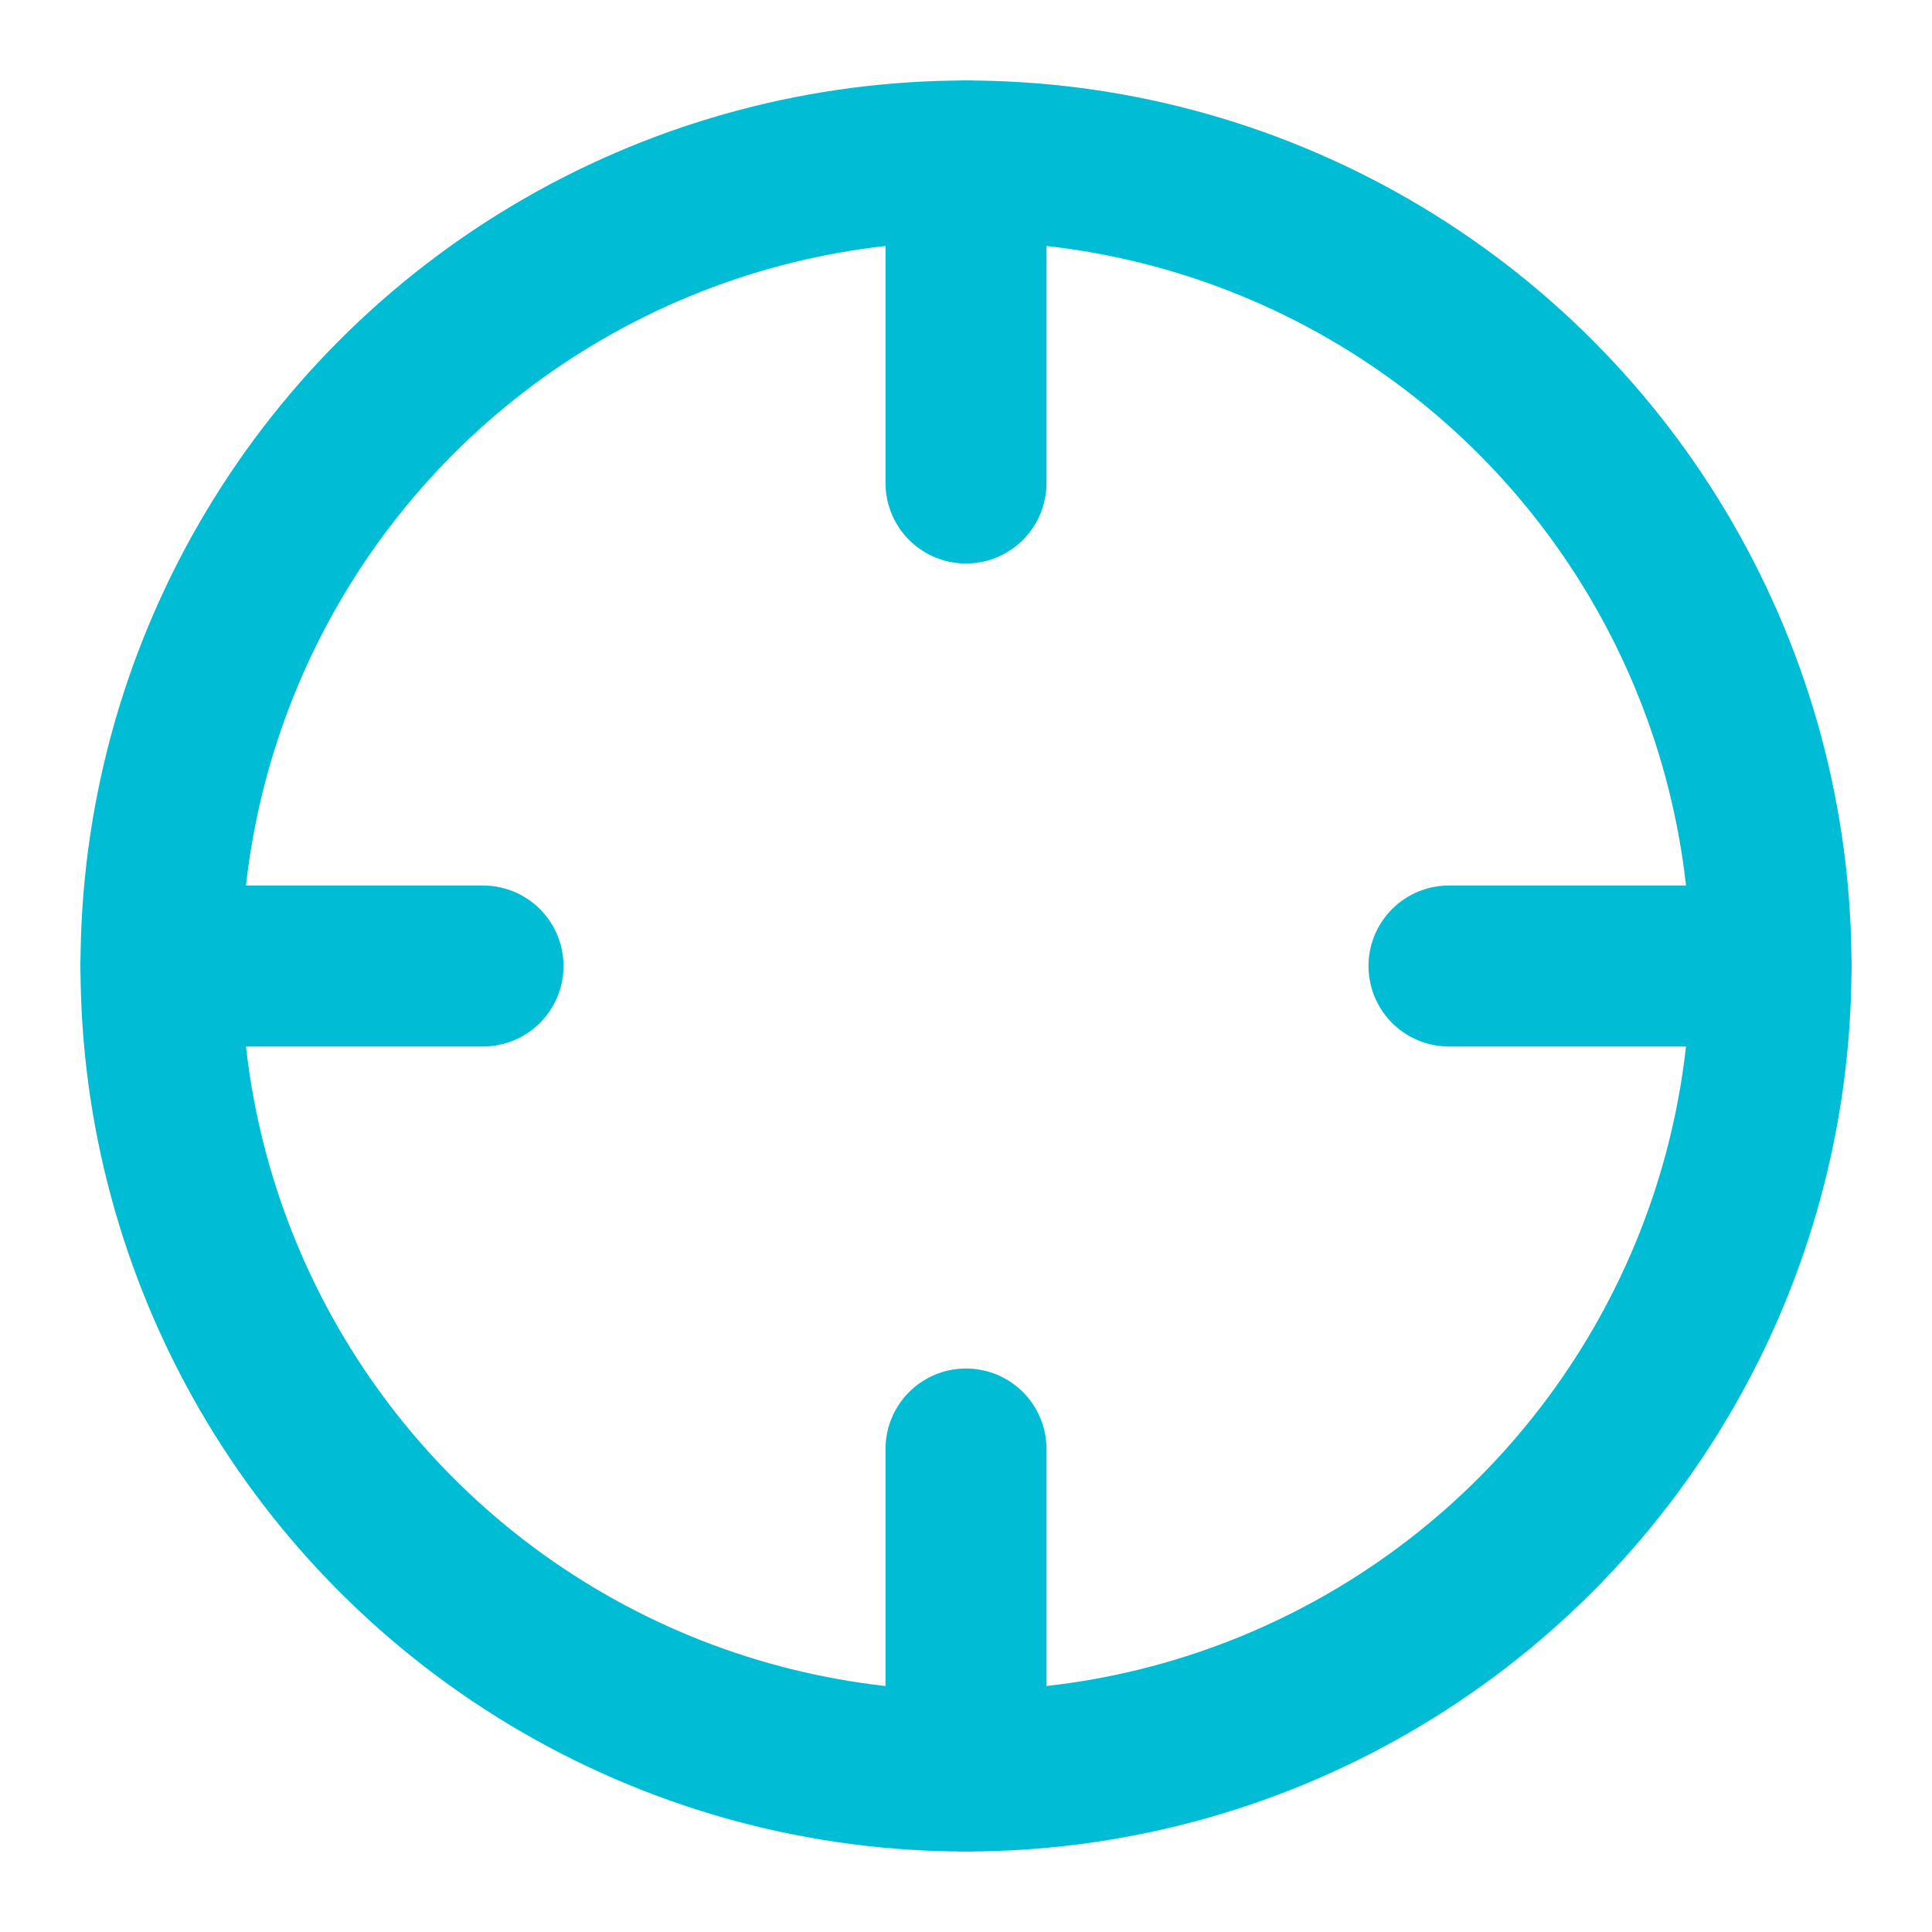 <svg xmlns="http://www.w3.org/2000/svg" width="24" height="24" viewBox="0 0 24 24" fill="none" stroke="#00bcd4" stroke-width="2" stroke-linecap="round" stroke-linejoin="round" class="lucide lucide-crosshair-icon lucide-crosshair"><circle cx="12" cy="12" r="10"/><line x1="22" x2="18" y1="12" y2="12"/><line x1="6" x2="2" y1="12" y2="12"/><line x1="12" x2="12" y1="6" y2="2"/><line x1="12" x2="12" y1="22" y2="18"/></svg>